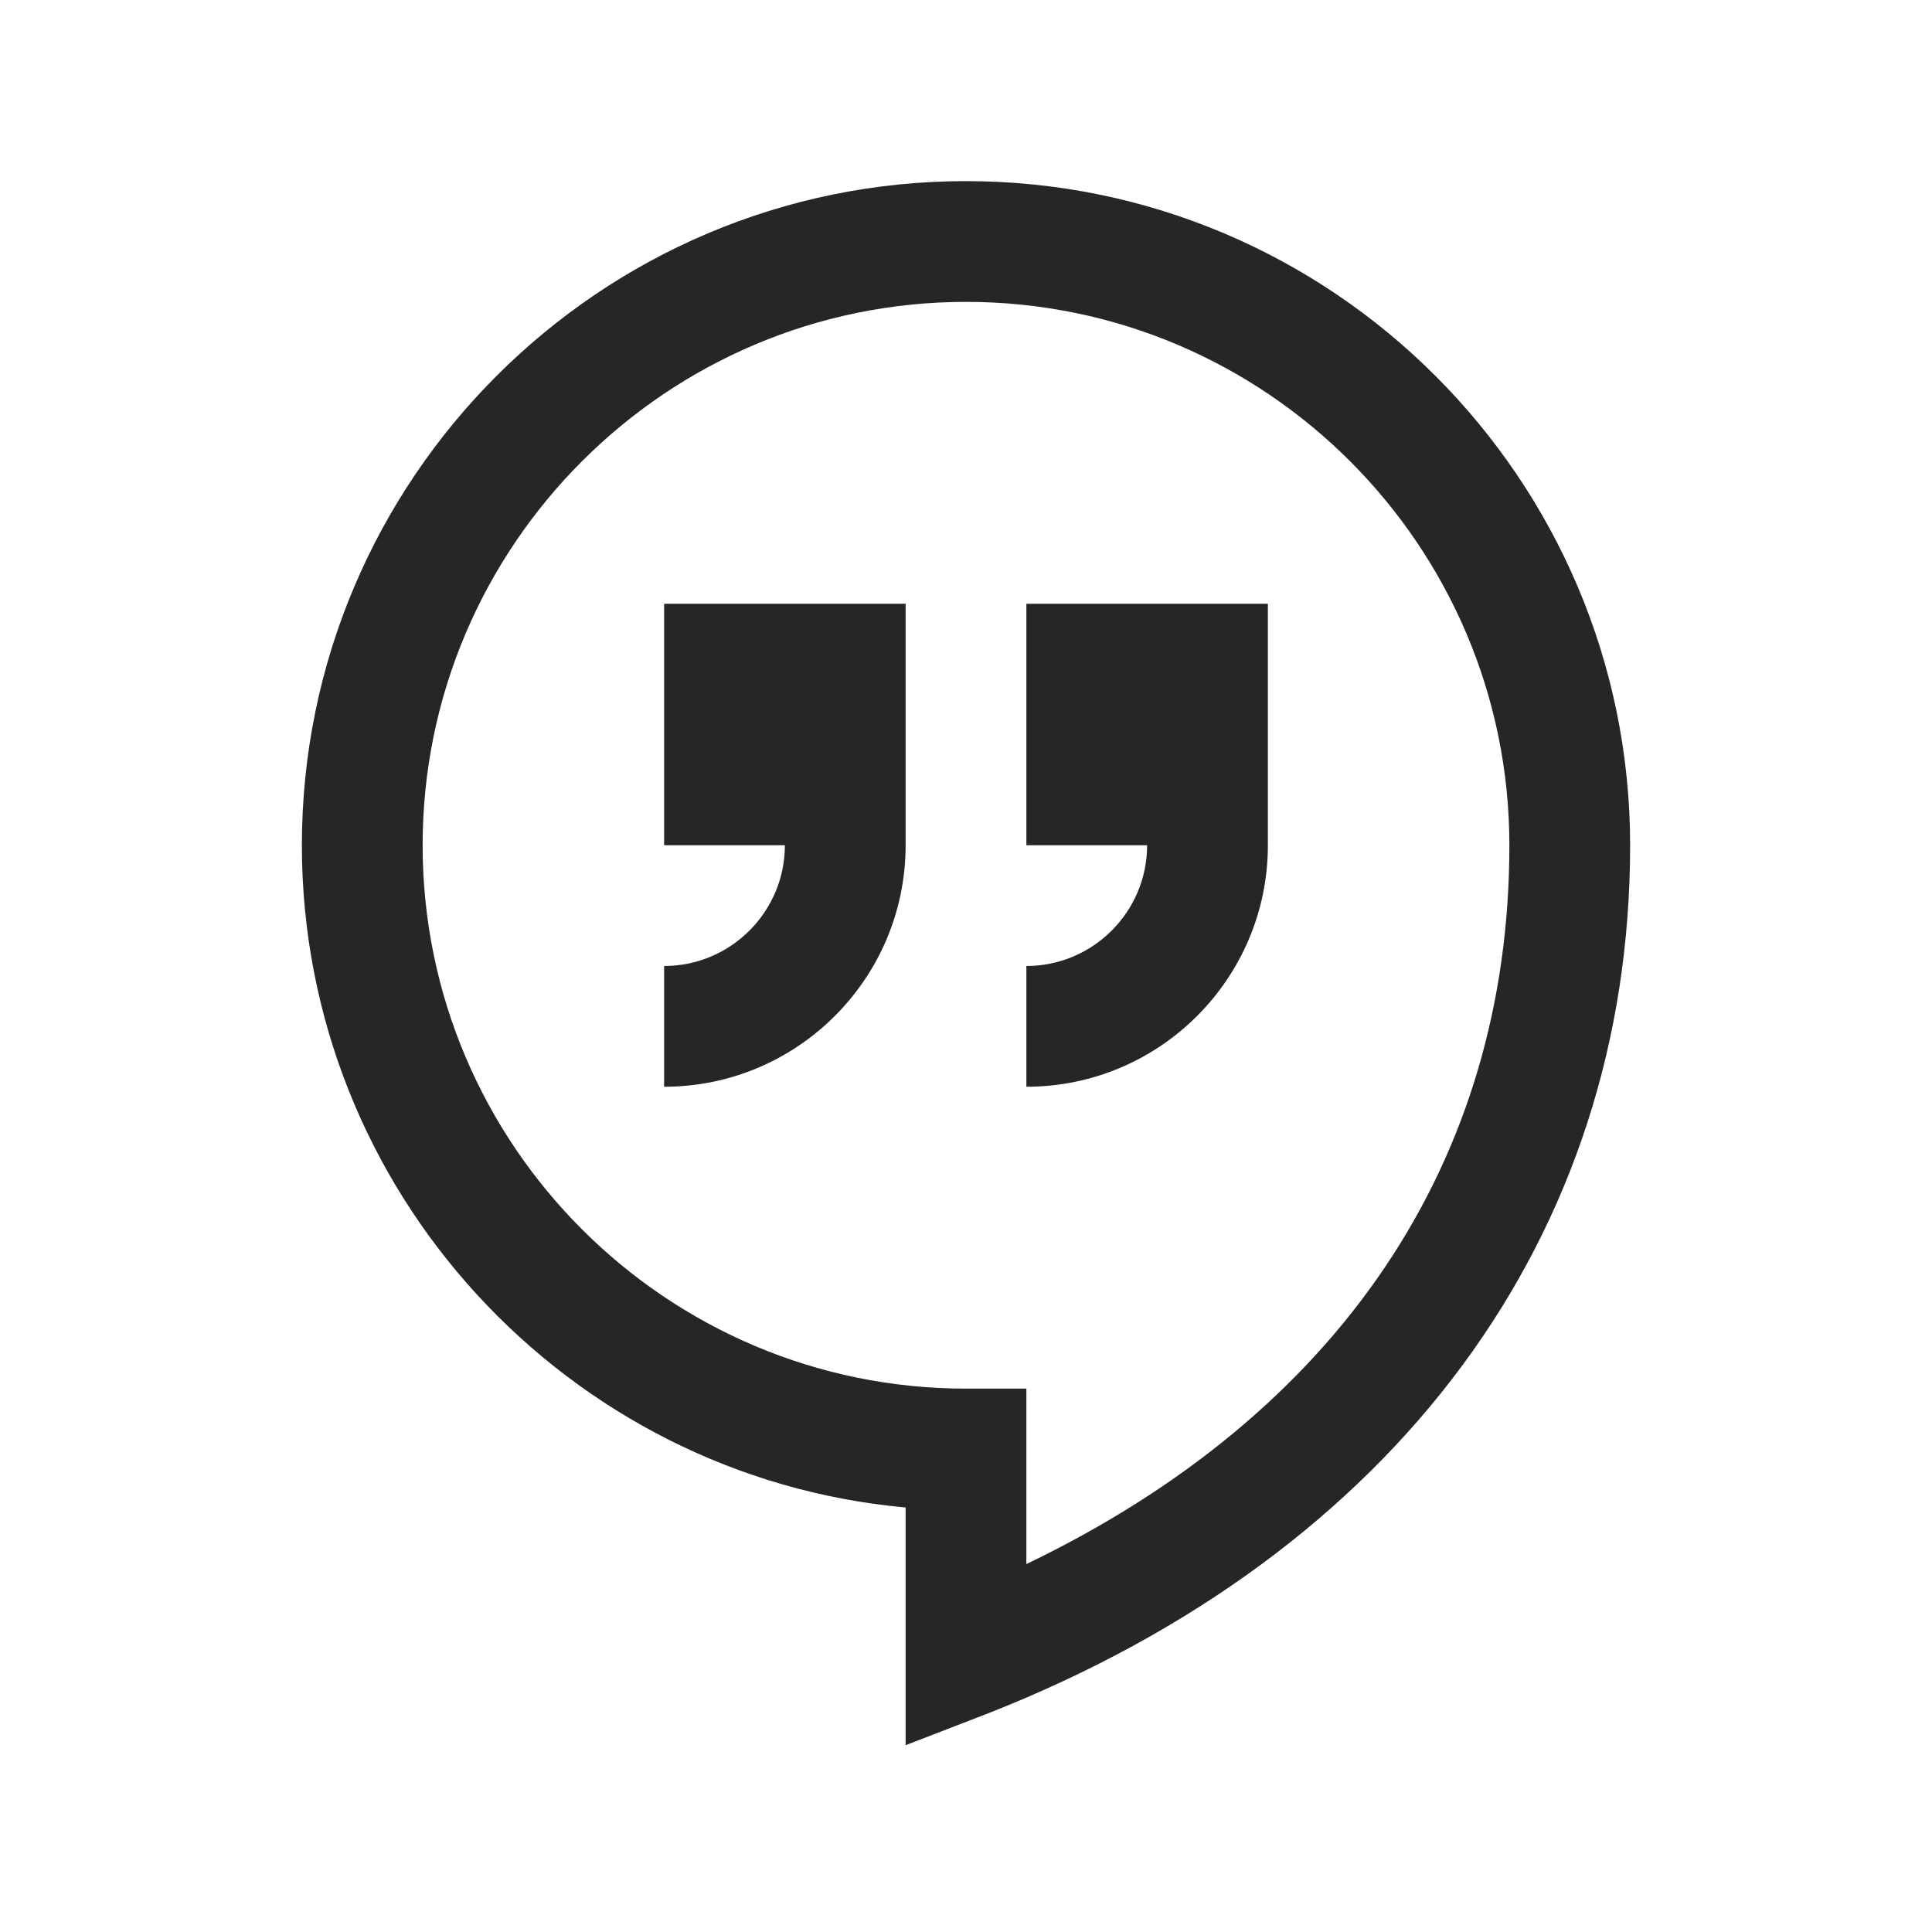 <?xml version="1.0" encoding="UTF-8"?>
<svg xmlns="http://www.w3.org/2000/svg" xmlns:xlink="http://www.w3.org/1999/xlink" viewBox="0 0 32 32" version="1.1" fill="#262626"><g id="surface1" fill="#262626"><path style=" " d="M 16 3 C 9.934 3 5 7.934 5 14 C 5 19.73 9.402 24.461 15 24.969 L 15 28.906 L 16.375 28.375 C 23.133 25.711 27 20.469 27 14 C 27 7.934 22.066 3 16 3 Z M 16 5 C 20.965 5 25 9.039 25 14 C 25 19.242 22.176 23.418 17 25.906 L 17 23 L 16 23 C 11.039 23 7 18.965 7 14 C 7 9.039 11.039 5 16 5 Z M 11 10 L 11 14 L 13 14 C 13 15.102 12.102 16 11 16 L 11 18 C 13.207 18 15 16.207 15 14 L 15 10 Z M 17 10 L 17 14 L 19 14 C 19 15.102 18.102 16 17 16 L 17 18 C 19.207 18 21 16.207 21 14 L 21 10 Z " fill="#262626"/></g></svg>

